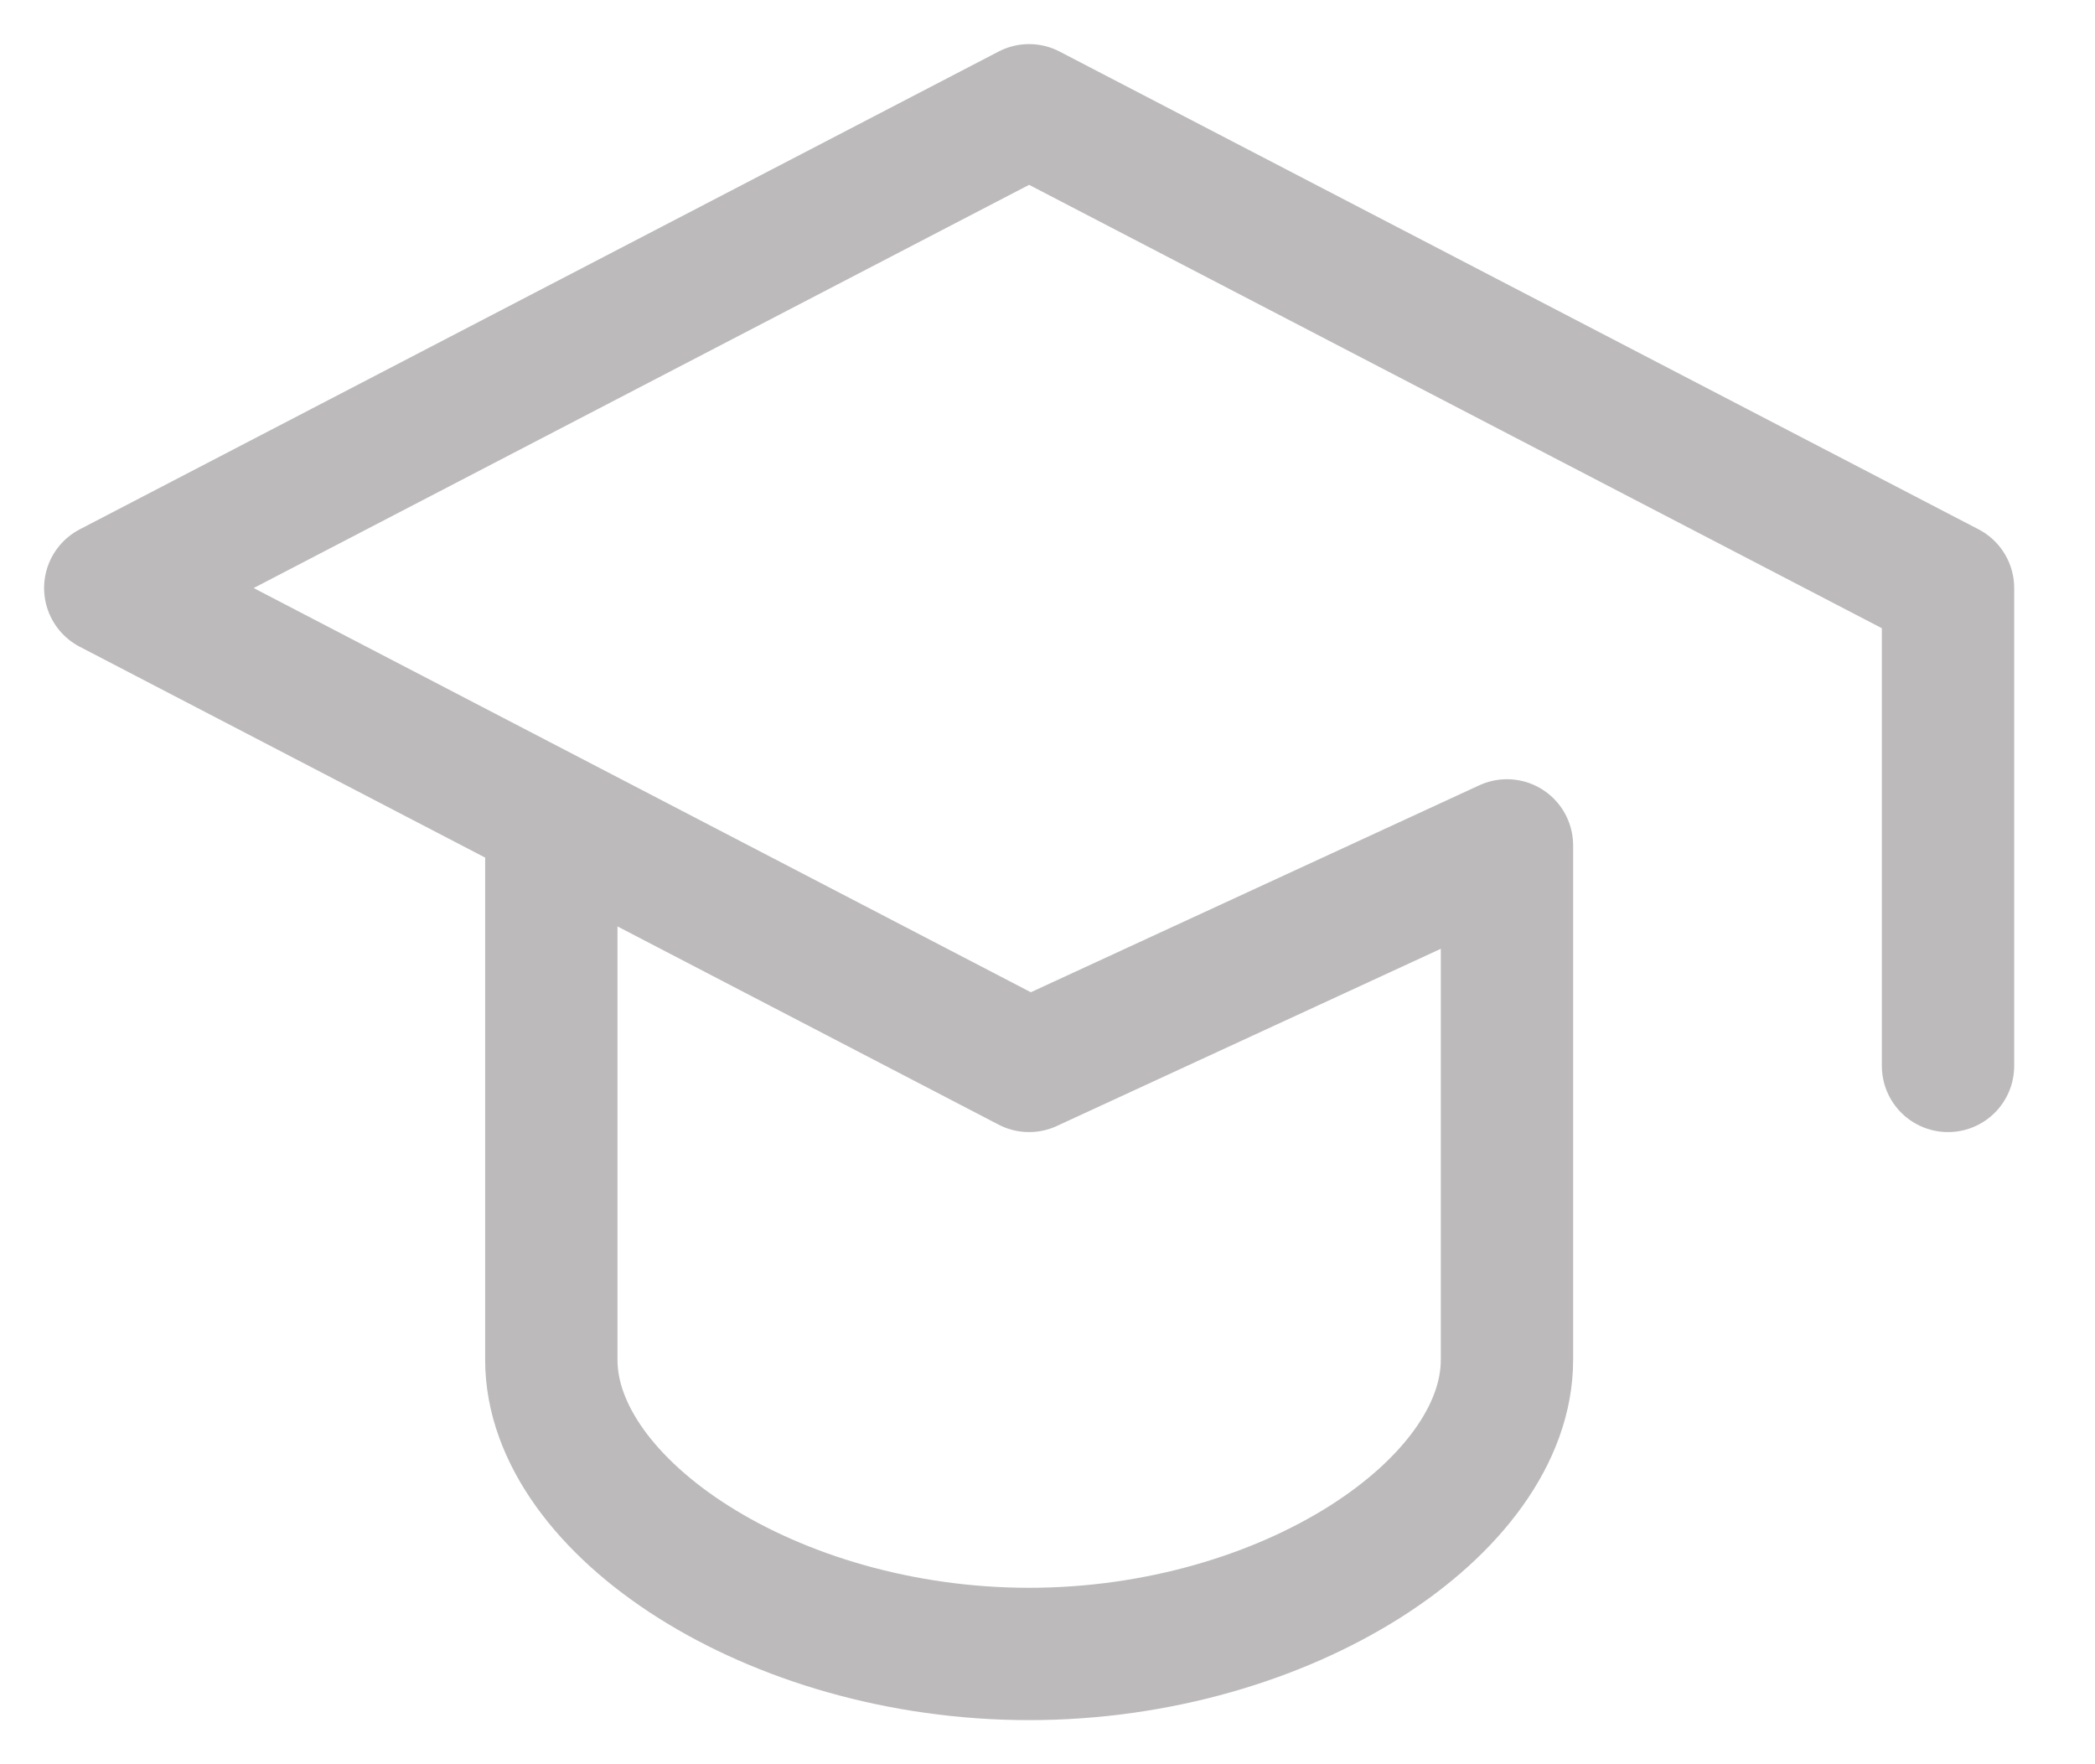 <svg width="19" height="16" viewBox="0 0 19 16" fill="none" xmlns="http://www.w3.org/2000/svg">
<path d="M17.667 9.667V5.333L9.333 1L1 5.333L9.333 9.667L13.667 7.667V12.333C13.667 13.667 11.667 15 9.333 15C7 15 5 13.667 5 12.333V7.667" stroke="#BCBABA" stroke-width="1.2" stroke-linecap="round" stroke-linejoin="round"/>
</svg>

